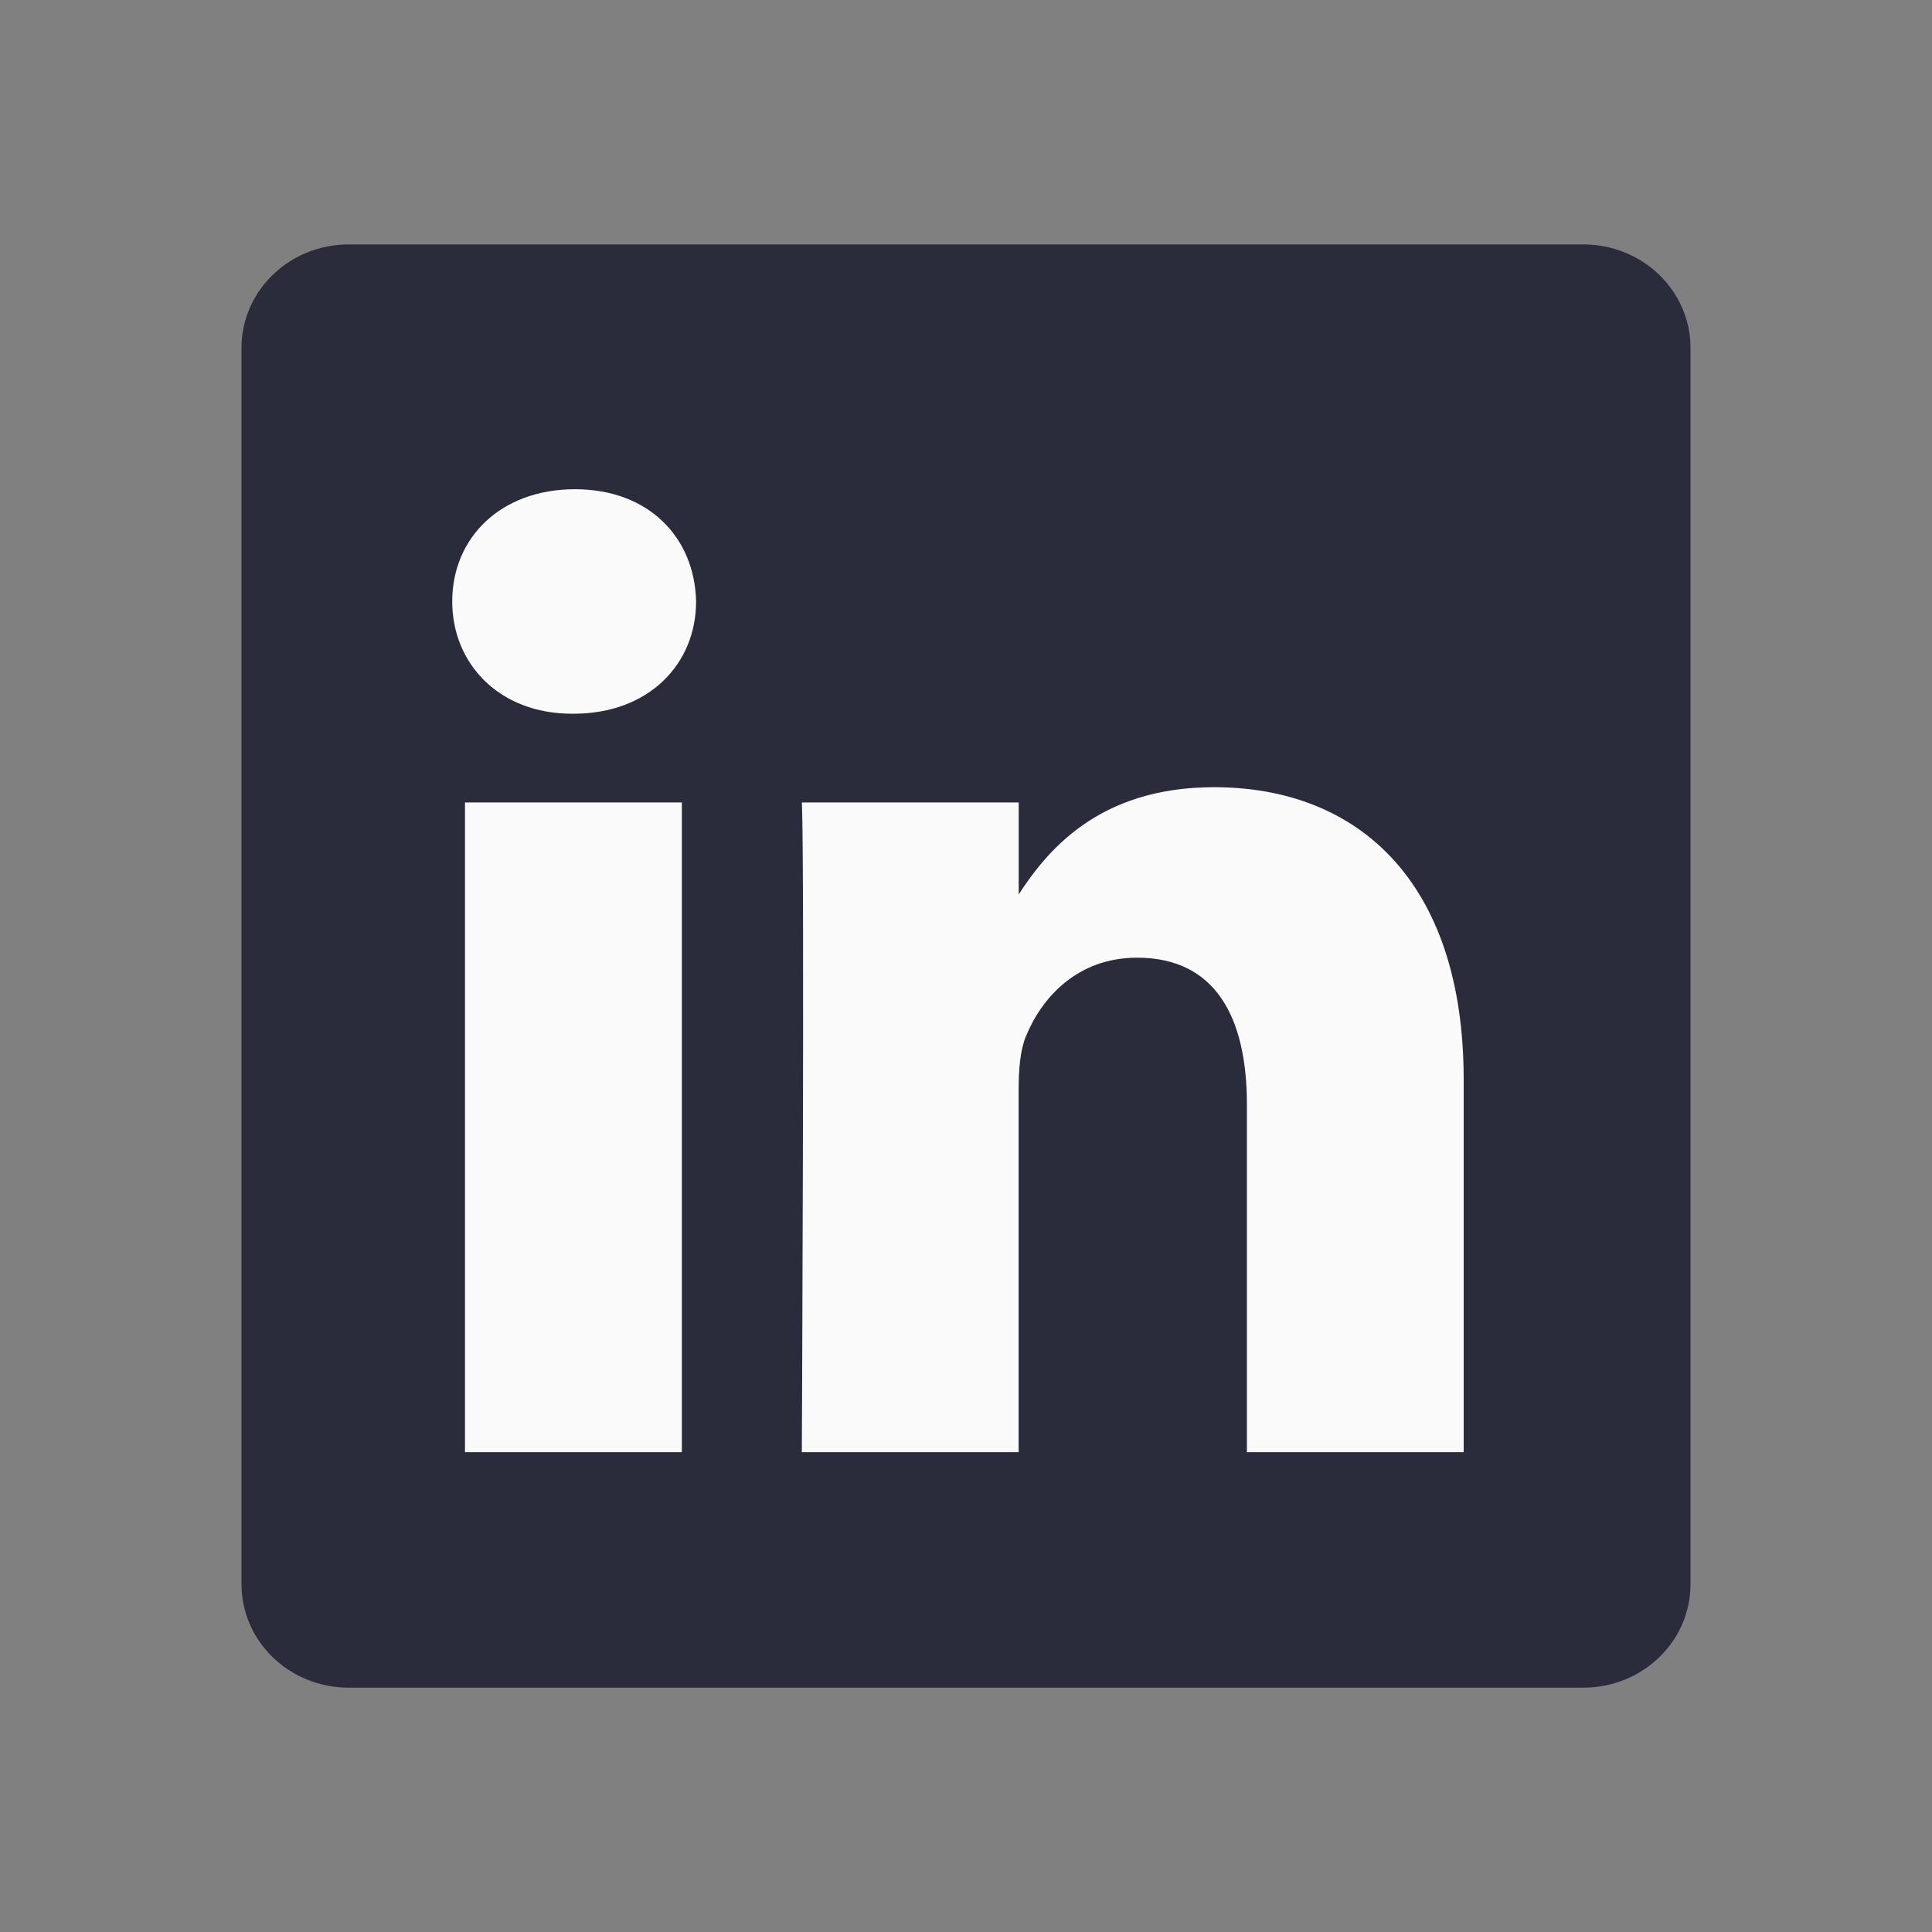 <svg width="40" height="40" viewBox="0 0 40 40" fill="none" xmlns="http://www.w3.org/2000/svg">
<rect x="0" y="0" width="40" height="40" fill="#808080" stroke="none"/>
<g clip-path="url(#clip0_16731_62625)">
<path d="M5 7.201C5 6.02 5.993 5.061 7.217 5.061H32.783C34.007 5.061 35 6.02 35 7.201V32.8C35 33.982 34.007 34.941 32.783 34.941H7.217C5.993 34.941 5 33.982 5 32.801V7.201V7.201Z" fill="#2A2B3B"/>
<path d="M14.117 30.066V16.614H9.627V30.066H14.117H14.117ZM11.873 14.777C13.438 14.777 14.412 13.744 14.412 12.453C14.383 11.133 13.438 10.129 11.903 10.129C10.366 10.129 9.363 11.133 9.363 12.453C9.363 13.744 10.337 14.777 11.844 14.777H11.873L11.873 14.777ZM16.602 30.066H21.09V22.554C21.09 22.153 21.12 21.75 21.238 21.463C21.563 20.66 22.301 19.828 23.542 19.828C25.166 19.828 25.816 21.061 25.816 22.87V30.066H30.304V22.353C30.304 18.221 28.09 16.298 25.137 16.298C22.715 16.298 21.652 17.646 21.061 18.564H21.091V16.614H16.602C16.66 17.876 16.601 30.066 16.601 30.066L16.602 30.066Z" fill="#FAFAFA"/>
</g>
<defs>
<clipPath id="clip0_16731_62625">
<rect width="30" height="30" fill="white" transform="translate(5 5)"/>
</clipPath>
</defs>
</svg>
